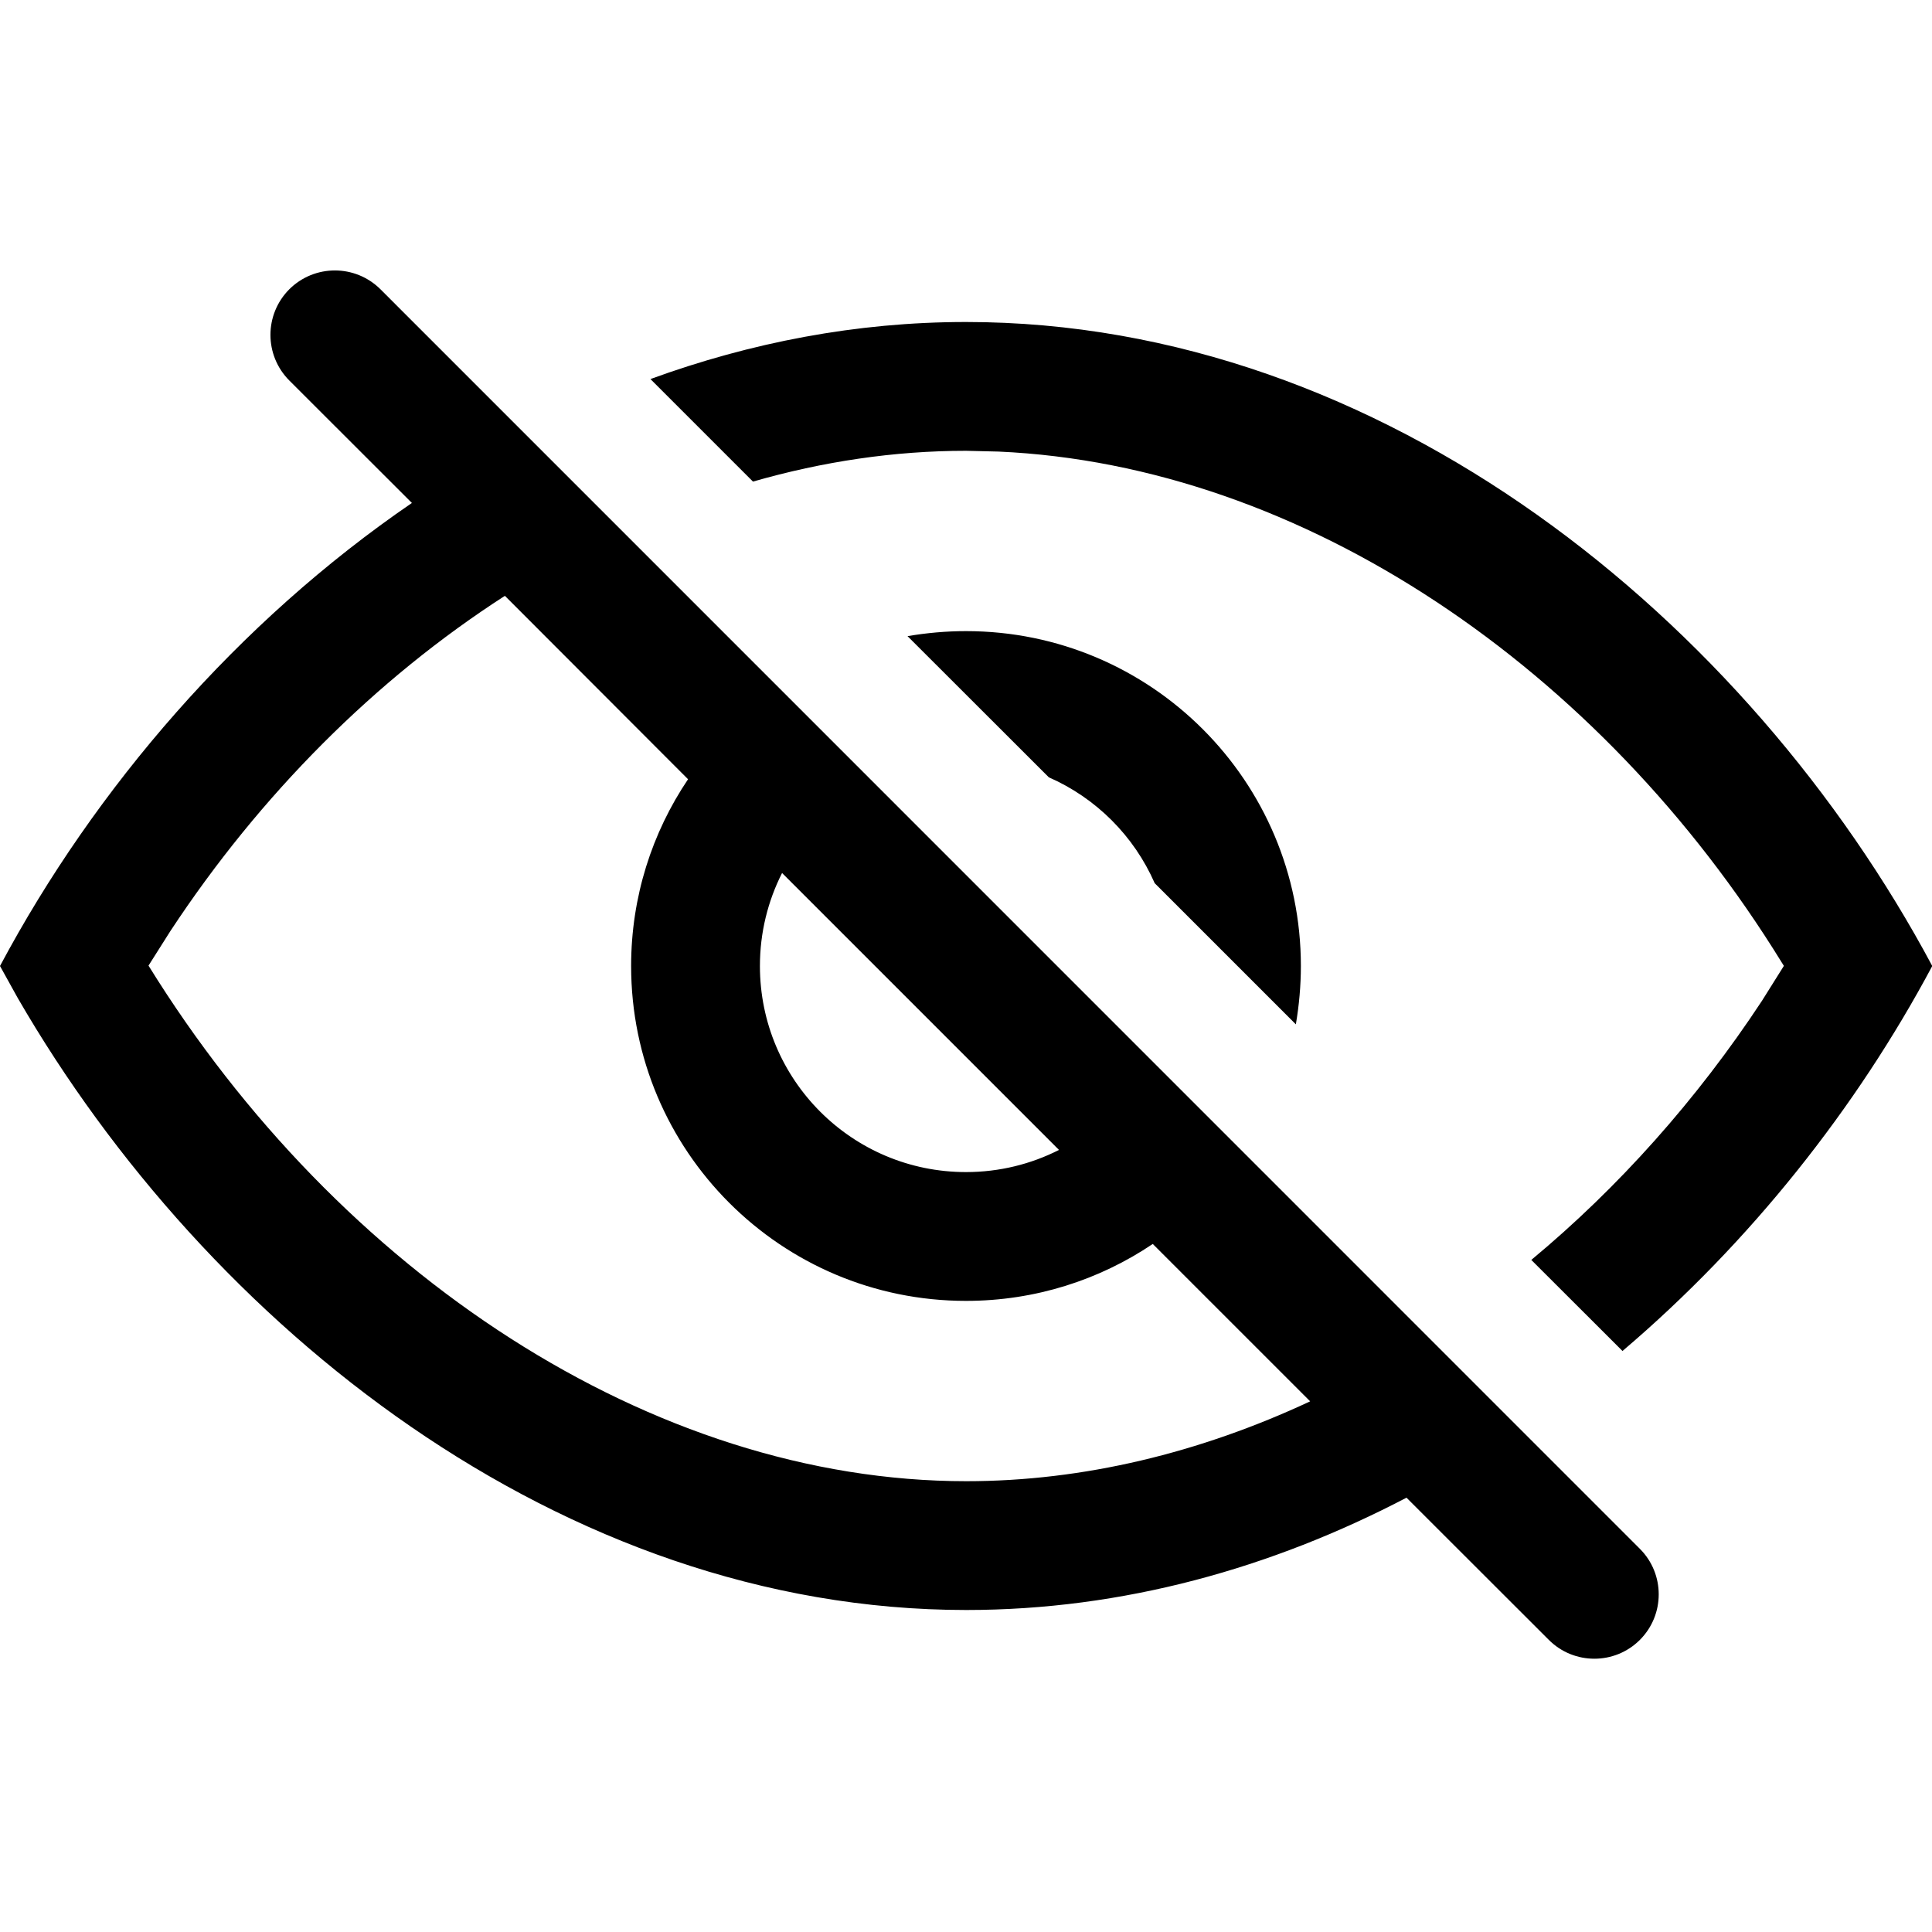 <?xml version="1.0" encoding="utf-8"?>
<svg width="15px" height="15px" viewBox="0 0 15 15" version="1.1" xmlns:xlink="http://www.w3.org/1999/xlink" xmlns="http://www.w3.org/2000/svg">
  <defs>
    <rect width="15" height="15" id="artboard_1" />
    <clipPath id="clip_1">
      <use xlink:href="#artboard_1" clip-rule="evenodd" />
    </clipPath>
  </defs>
  <g id="icon--eye-off" clip-path="url(#clip_1)">
    <path d="M2.954 2.246L12.732 12.025C12.927 12.22 12.927 12.537 12.732 12.732C12.537 12.927 12.22 12.927 12.025 12.732L10.92 11.628C9.874 12.175 8.718 12.5 7.502 12.5C4.355 12.5 1.608 10.29 0.138 7.749L0 7.5C0.738 6.116 1.849 4.828 3.198 3.905L2.246 2.954C2.051 2.758 2.051 2.442 2.246 2.246C2.442 2.051 2.758 2.051 2.954 2.246ZM1.322 7.23L1.153 7.497C2.628 9.881 5.062 11.5 7.502 11.5C8.412 11.5 9.318 11.279 10.172 10.88L8.95 9.658C8.536 9.937 8.037 10.1 7.5 10.1C6.064 10.1 4.9 8.936 4.9 7.5C4.9 6.963 5.063 6.464 5.342 6.05L3.92 4.626C2.916 5.273 2.02 6.169 1.322 7.23ZM7.5 2.5C10.748 2.5 13.571 4.822 15.002 7.5C14.414 8.602 13.59 9.645 12.597 10.489L11.889 9.782C12.567 9.219 13.175 8.537 13.68 7.77L13.85 7.499L13.833 7.472C12.429 5.191 10.118 3.612 7.753 3.506L7.5 3.5C6.944 3.5 6.389 3.583 5.846 3.739L5.05 2.943C5.826 2.66 6.648 2.5 7.5 2.5ZM5.9 7.5C5.9 8.384 6.616 9.1 7.5 9.1C7.76 9.1 8.005 9.038 8.222 8.928L6.072 6.778C5.962 6.995 5.9 7.24 5.9 7.5ZM7.5 4.9C8.936 4.9 10.1 6.064 10.1 7.5C10.1 7.654 10.086 7.806 10.061 7.953L8.965 6.857C8.804 6.49 8.51 6.196 8.143 6.035L7.046 4.939C7.193 4.914 7.345 4.9 7.5 4.9Z" id="Shape" fill="#000000" stroke="none" artboard="56b0ac88-d7c6-4a60-8149-250e556dcd58" />
  </g>
</svg>